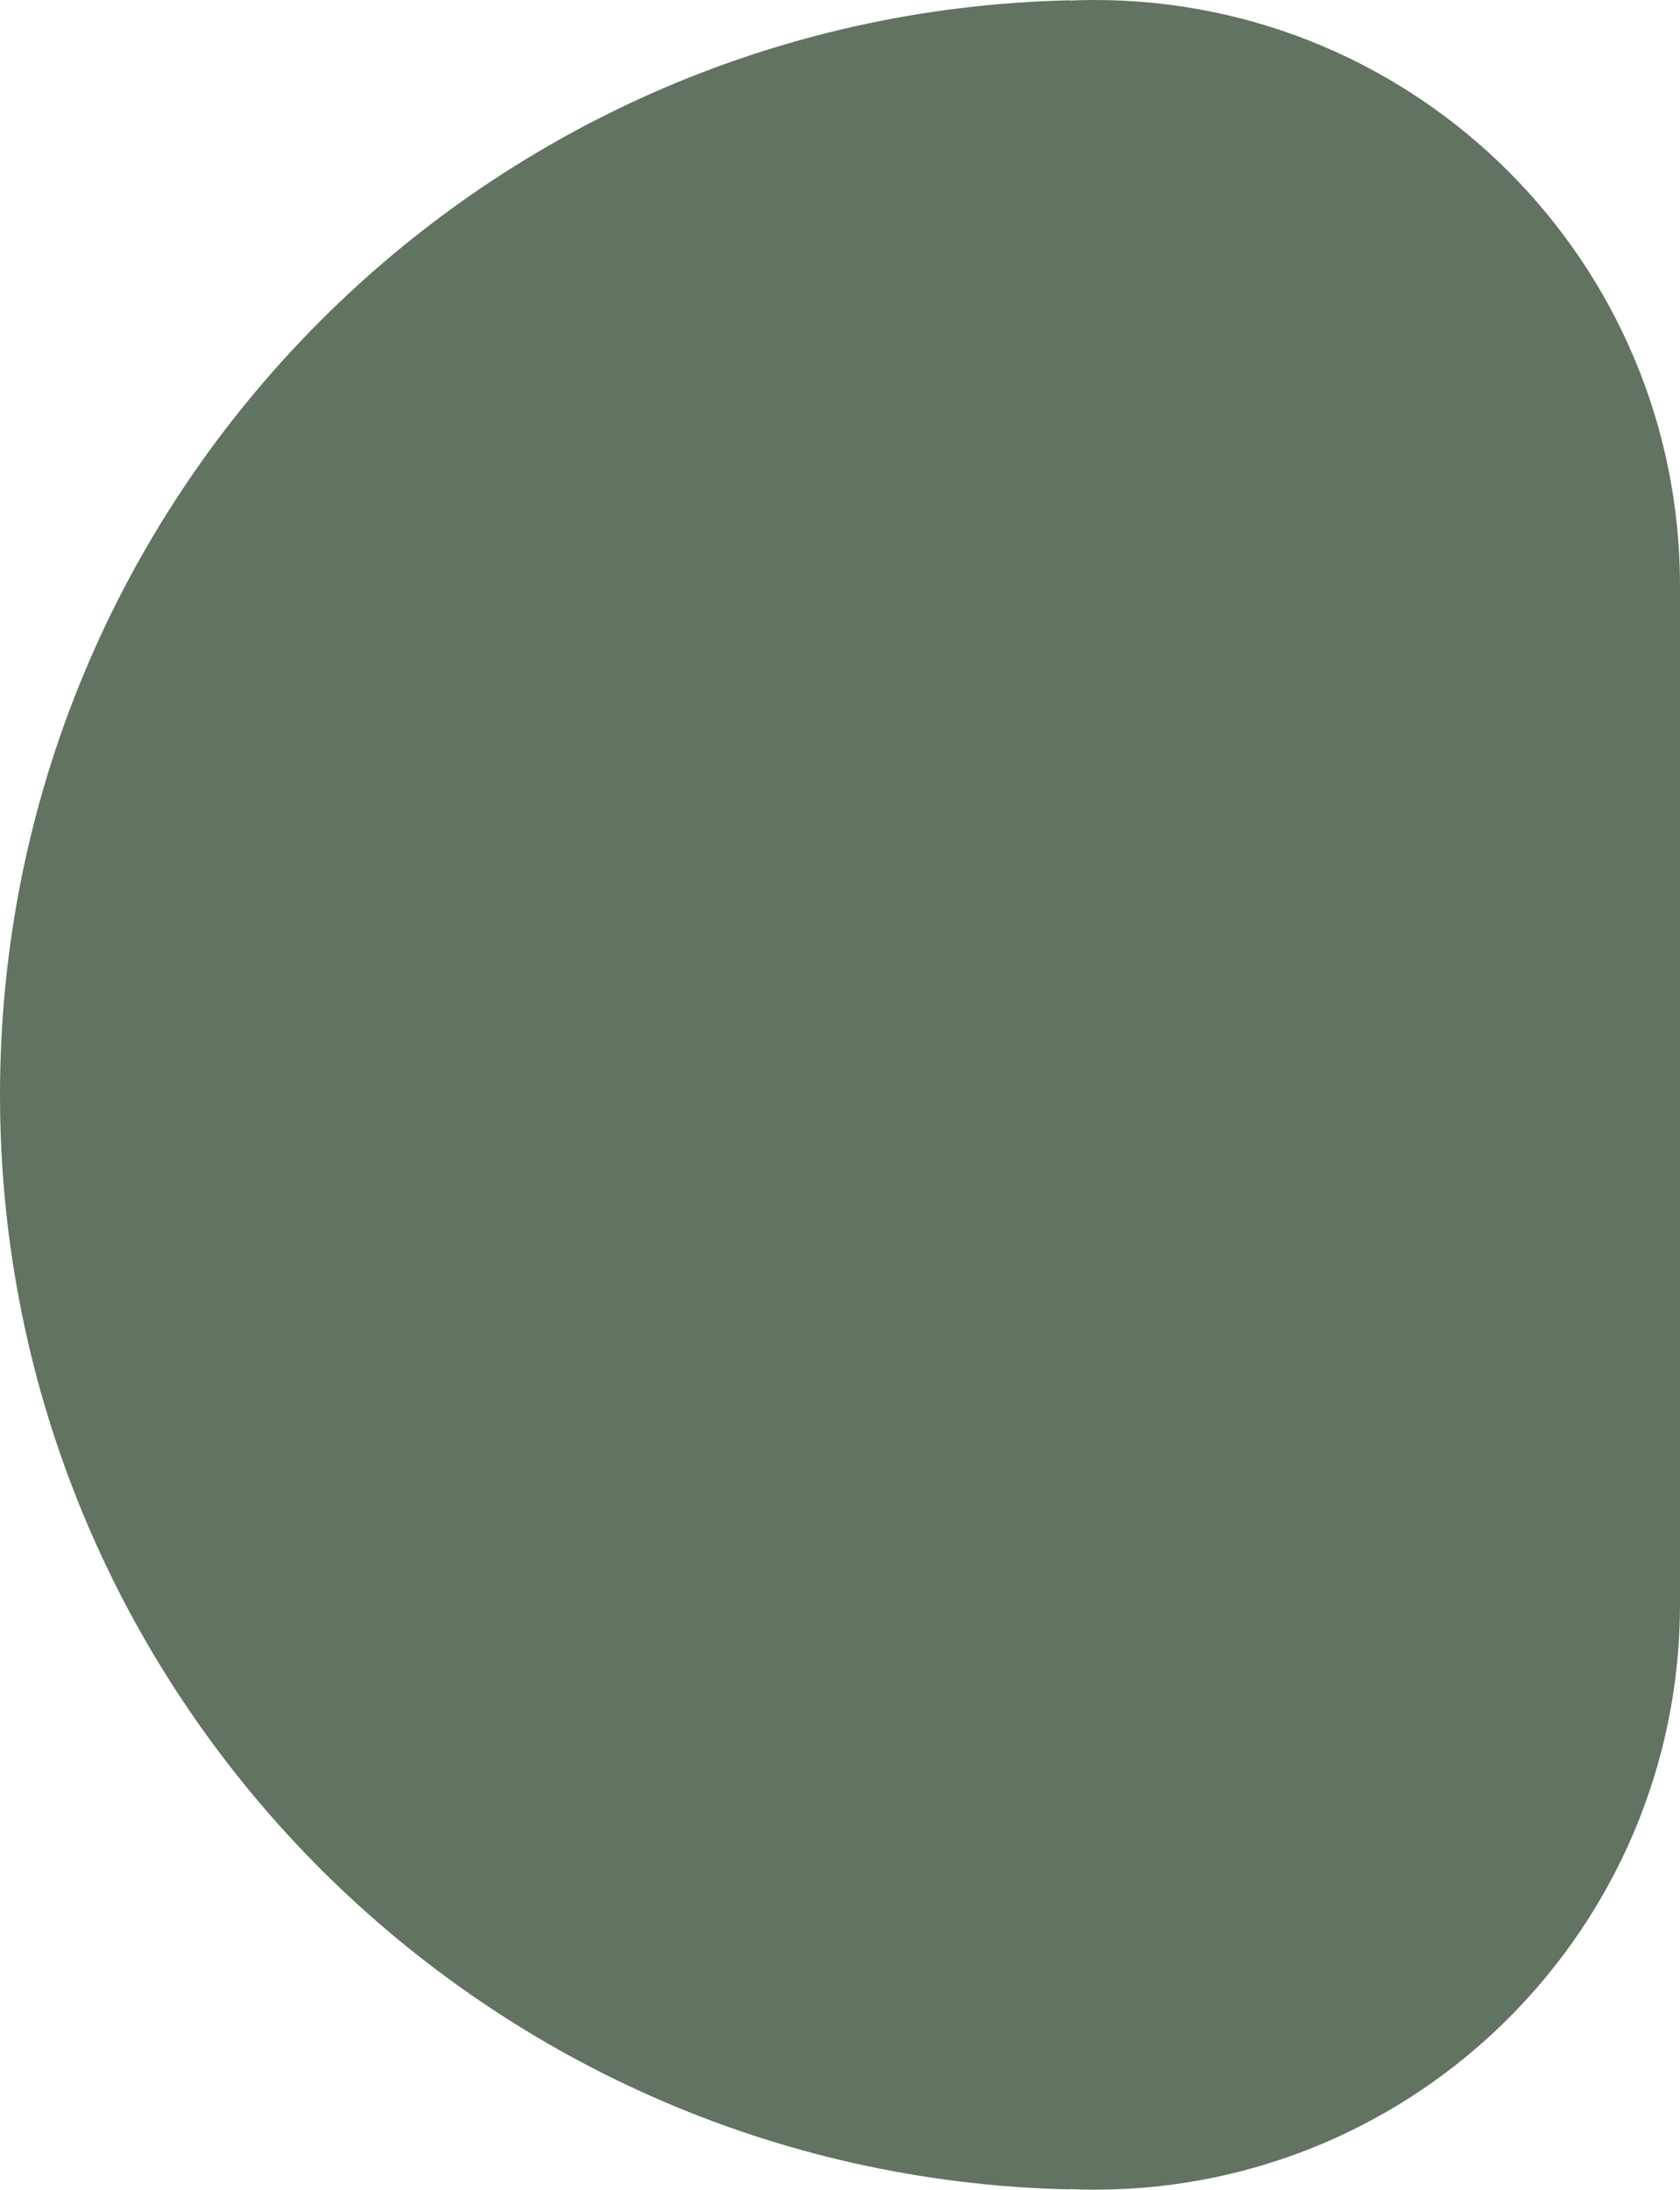 <svg width="33" height="43" viewBox="0 0 33 43" fill="none" xmlns="http://www.w3.org/2000/svg">
<path d="M21 42.989V42.994C9.357 42.729 0 33.207 0 21.5C0 9.793 9.357 0.271 21 0.006V0.011C21.166 0.004 21.332 0 21.5 0C27.851 0 33 5.149 33 11.5V31.5C33 37.851 27.851 43 21.5 43C21.332 43 21.166 42.996 21 42.989Z" fill="#627361"/>
</svg>
